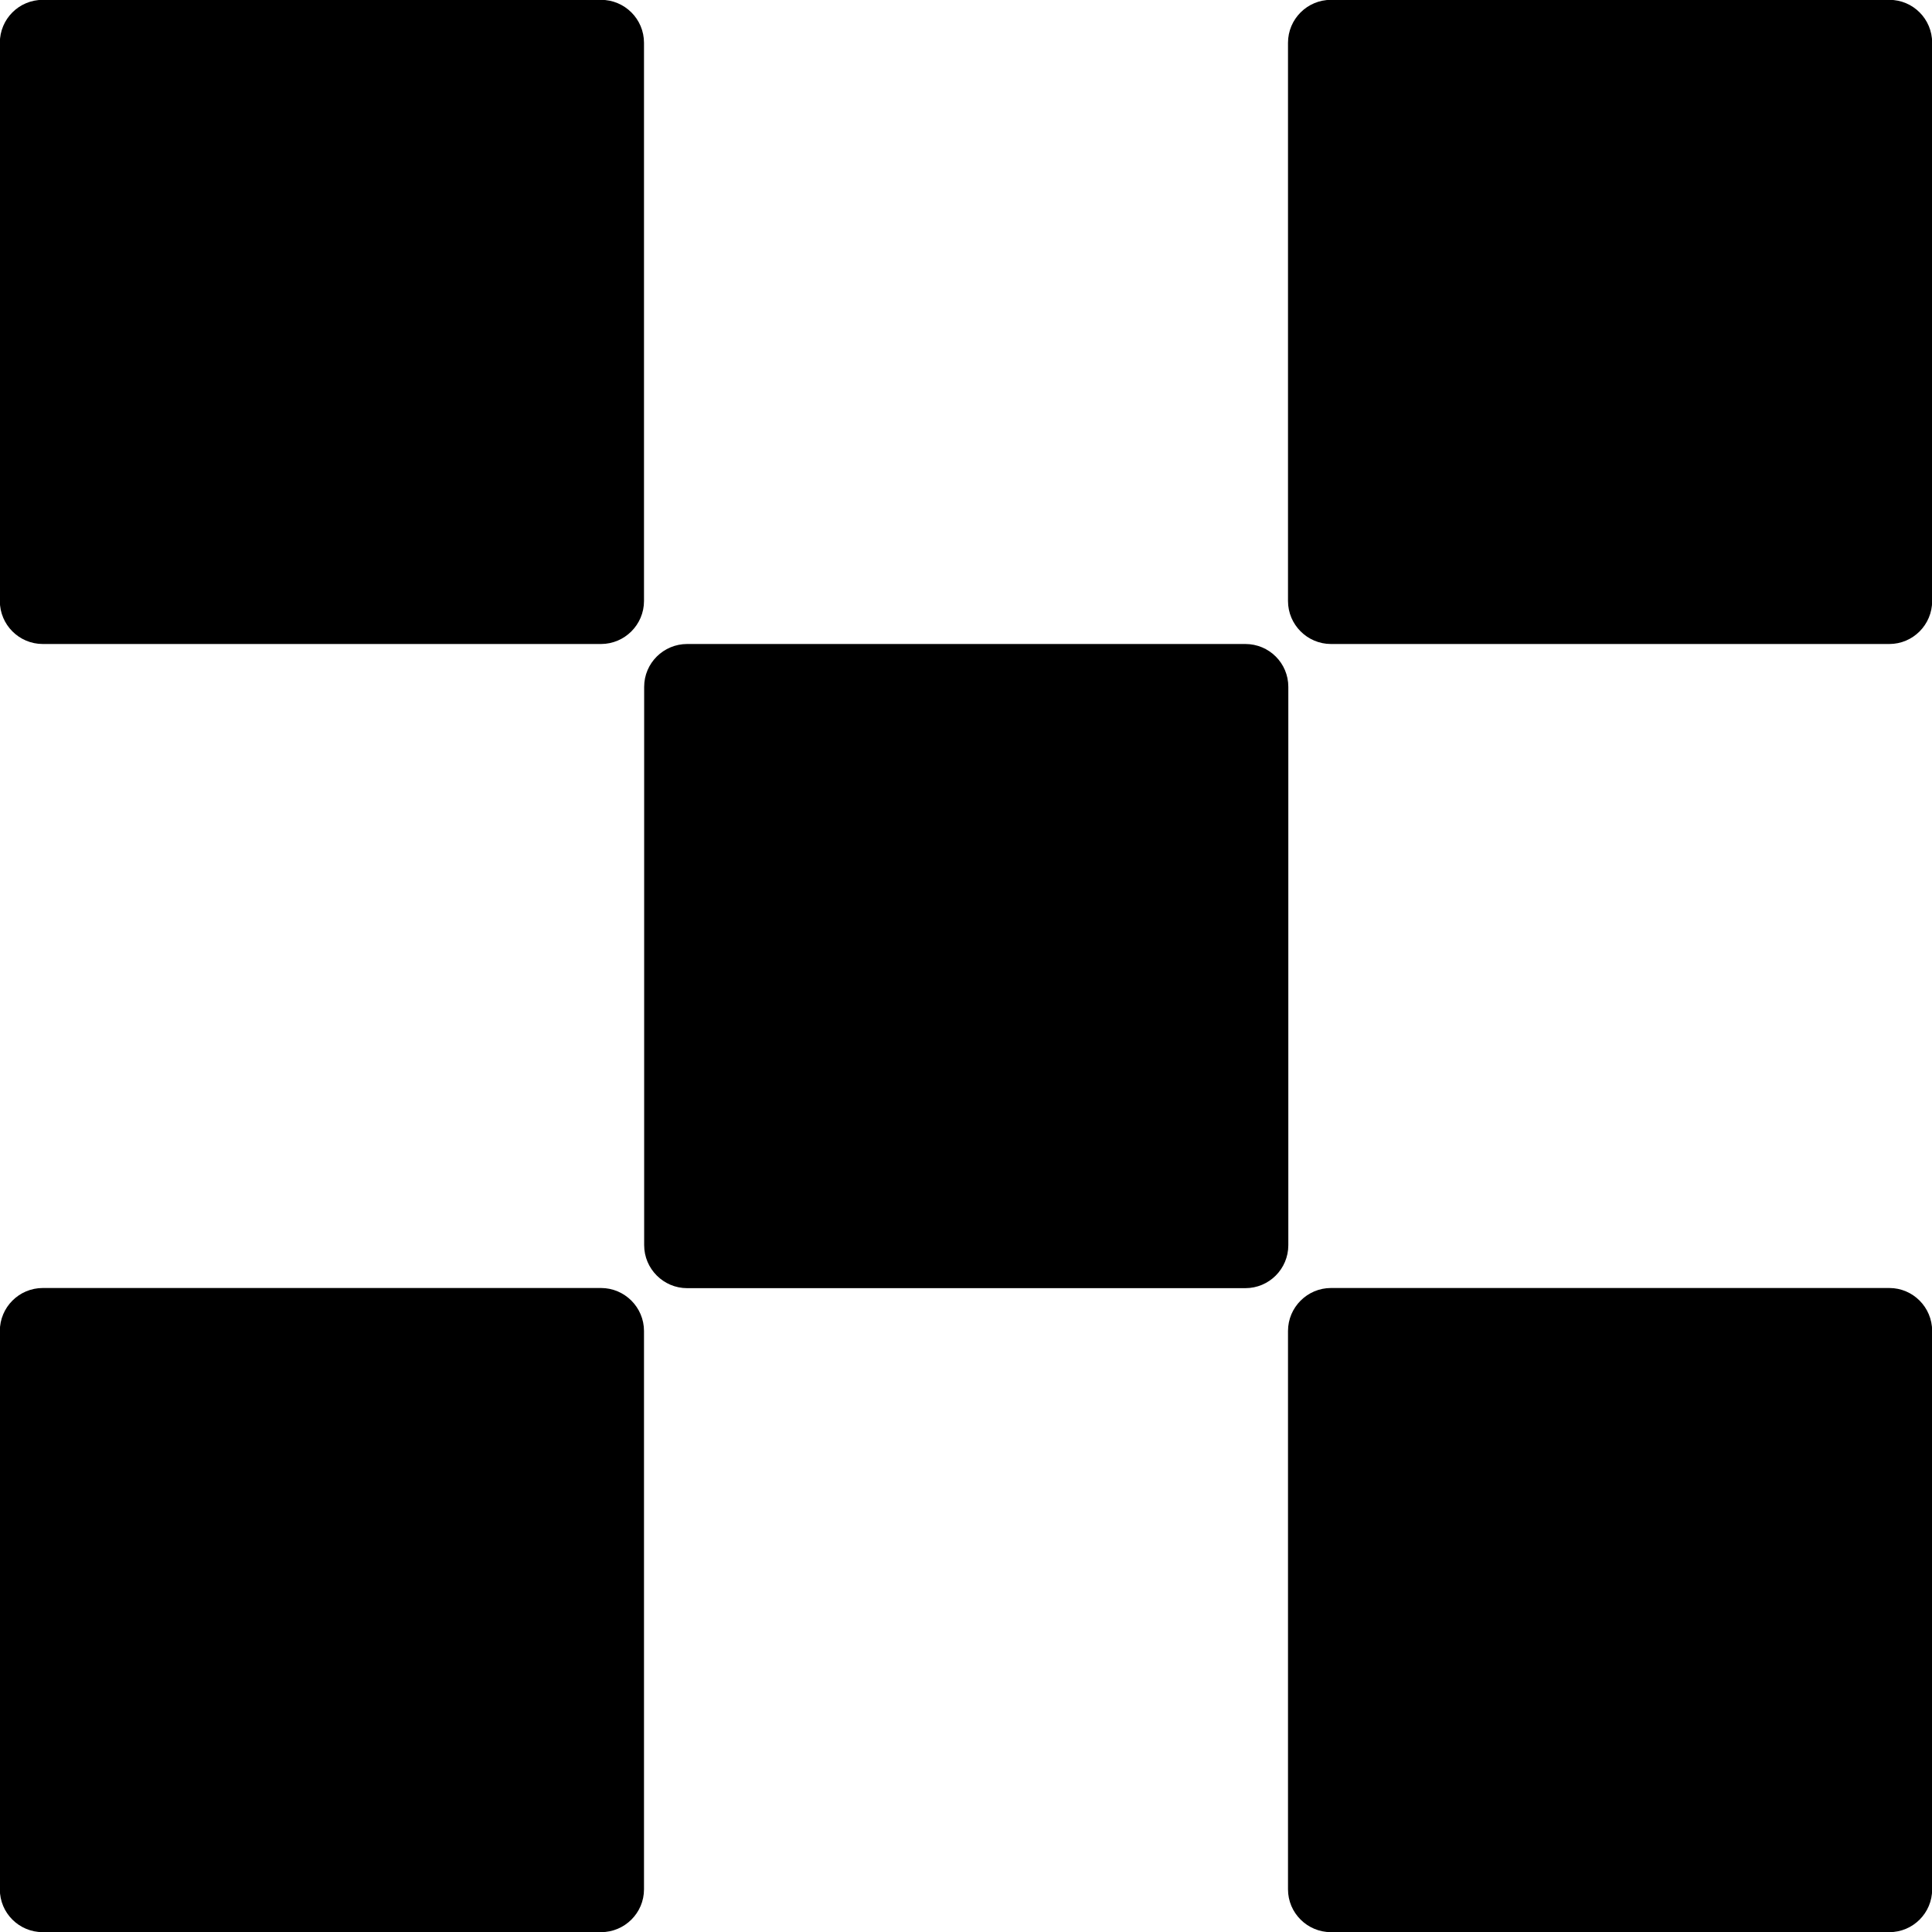<svg width="12" height="12" viewBox="0 0 12 12" fill="none" xmlns="http://www.w3.org/2000/svg">
<path d="M7.735 4H4.268C4.121 4 4.001 4.119 4.001 4.266V7.734C4.001 7.881 4.121 8.001 4.268 8.001H7.735C7.883 8.001 8.002 7.881 8.002 7.734V4.266C8.002 4.119 7.883 4 7.735 4Z" fill="black"/>
<path d="M3.733 -0.001H0.266C0.118 -0.001 -0.001 0.118 -0.001 0.266V3.733C-0.001 3.88 0.118 4 0.266 4H3.733C3.88 4 4 3.88 4 3.733V0.266C4 0.118 3.88 -0.001 3.733 -0.001Z" fill="black"/>
<path d="M11.735 -0.001H8.267C8.12 -0.001 8 0.118 8 0.266V3.733C8 3.88 8.12 4 8.267 4H11.735C11.882 4 12.001 3.88 12.001 3.733V0.266C12.001 0.118 11.882 -0.001 11.735 -0.001Z" fill="black"/>
<path d="M3.733 8H0.266C0.118 8 -0.001 8.12 -0.001 8.267V11.735C-0.001 11.882 0.118 12.001 0.266 12.001H3.733C3.88 12.001 4 11.882 4 11.735V8.267C4 8.12 3.88 8 3.733 8Z" fill="black"/>
<path d="M11.735 8H8.267C8.12 8 8 8.12 8 8.267V11.735C8 11.882 8.12 12.001 8.267 12.001H11.735C11.882 12.001 12.001 11.882 12.001 11.735V8.267C12.001 8.12 11.882 8 11.735 8Z" fill="black"/>
</svg>
